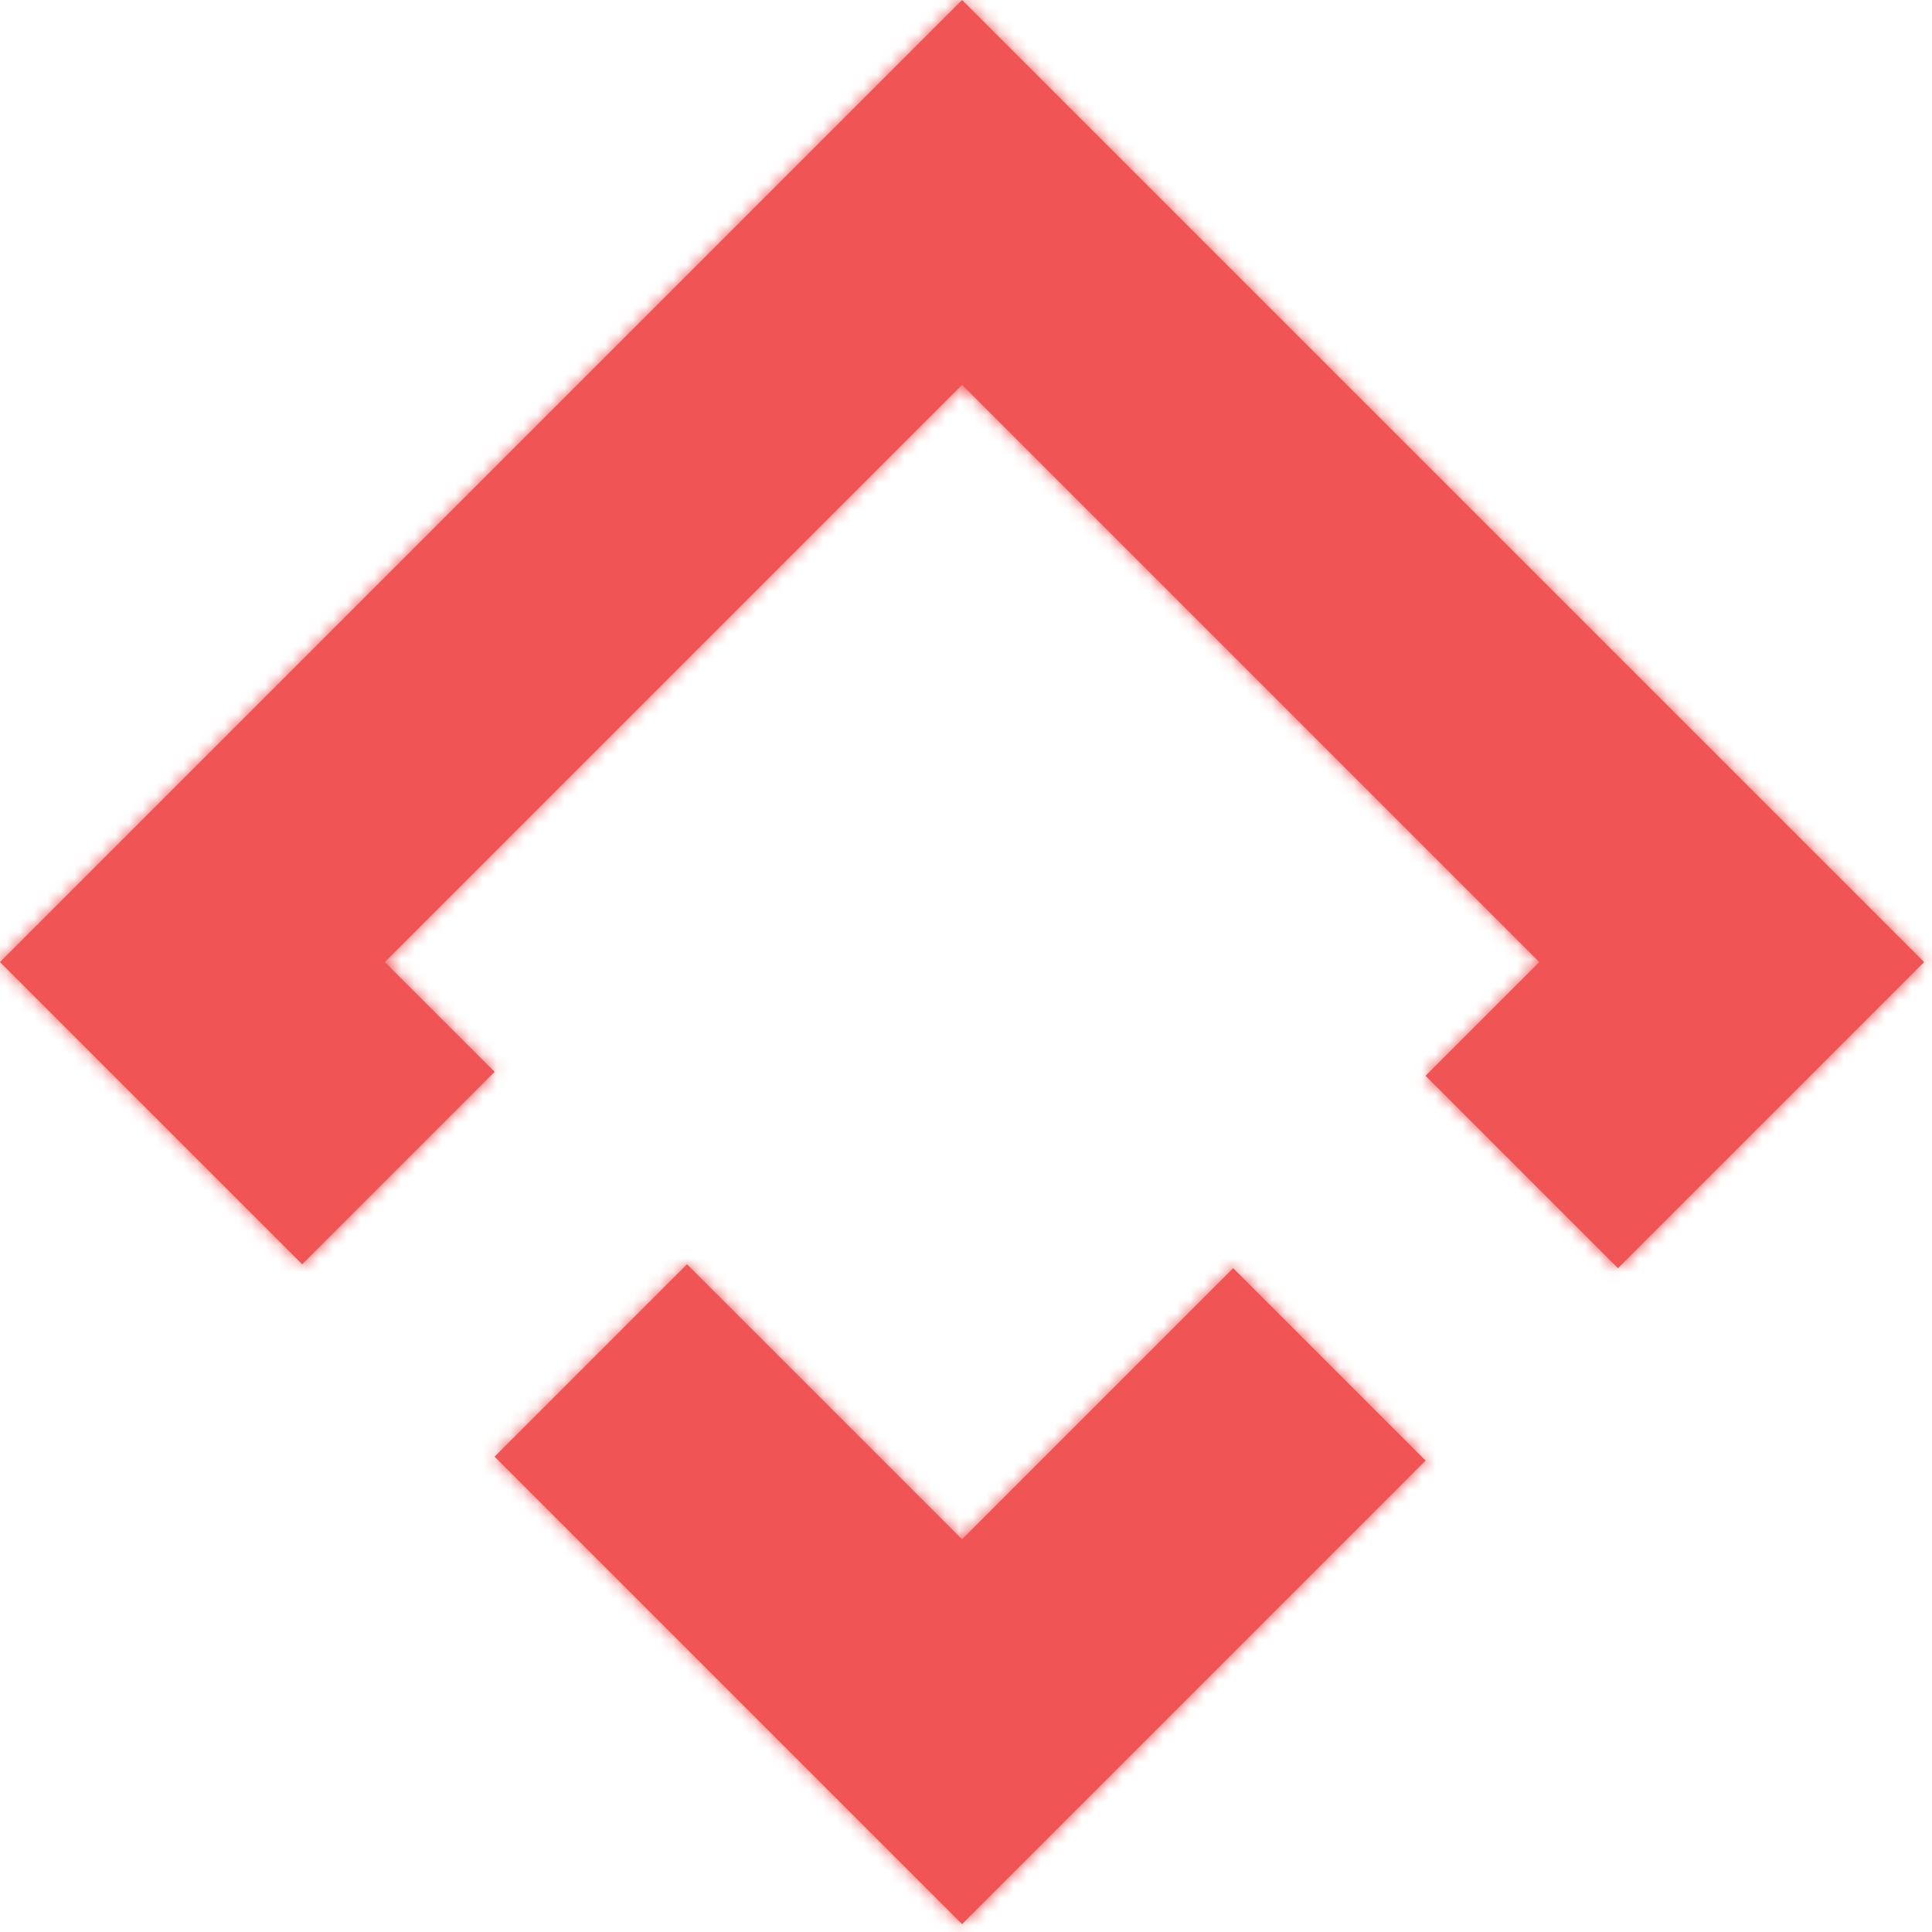 <svg width="142" height="142" viewBox="0 0 142 142" fill="none" xmlns="http://www.w3.org/2000/svg">
<mask id="path-1-inside-1" fill="white">
<path fill-rule="evenodd" clip-rule="evenodd" d="M28.284 70.711L70.711 28.284L113.137 70.711L104.779 79.069L118.921 93.211L127.279 84.853L141.421 70.711L127.279 56.569L84.853 14.142L70.711 0L56.569 14.142L14.142 56.569L0 70.711L14.142 84.853L22.211 92.921L36.353 78.779L28.284 70.711ZM50.495 92.921L36.353 107.063L56.569 127.279L70.711 141.421L84.853 127.279L104.779 107.353L90.637 93.211L70.711 113.137L50.495 92.921Z"/>
</mask>
<path fill-rule="evenodd" clip-rule="evenodd" d="M28.284 70.711L70.711 28.284L113.137 70.711L104.779 79.069L118.921 93.211L127.279 84.853L141.421 70.711L127.279 56.569L84.853 14.142L70.711 0L56.569 14.142L14.142 56.569L0 70.711L14.142 84.853L22.211 92.921L36.353 78.779L28.284 70.711ZM50.495 92.921L36.353 107.063L56.569 127.279L70.711 141.421L84.853 127.279L104.779 107.353L90.637 93.211L70.711 113.137L50.495 92.921Z" fill="#F05454"/>
<path d="M70.711 28.284L141.421 -42.426L70.711 -113.137L-1.80688e-08 -42.426L70.711 28.284ZM28.284 70.711L-42.426 -1.80688e-08L-113.137 70.711L-42.426 141.421L28.284 70.711ZM113.137 70.711L183.848 141.421L254.558 70.711L183.848 -1.80688e-08L113.137 70.711ZM104.779 79.069L34.069 8.358L-36.642 79.069L34.069 149.779L104.779 79.069ZM118.921 93.211L48.211 163.921L118.921 234.632L189.632 163.921L118.921 93.211ZM141.421 70.711L212.132 141.421L282.843 70.711L212.132 -1.80688e-08L141.421 70.711ZM127.279 56.569L197.99 -14.142V-14.142L127.279 56.569ZM84.853 14.142L14.142 84.853H14.142L84.853 14.142ZM70.711 0L141.421 -70.711L70.711 -141.421L-2.40225e-06 -70.711L70.711 0ZM56.569 14.142L127.279 84.853L56.569 14.142ZM14.142 56.569L-56.569 -14.142V-14.142L14.142 56.569ZM0 70.711L-70.711 -1.80688e-08L-141.421 70.711L-70.711 141.421L0 70.711ZM22.211 92.921L-48.5 163.632L22.211 234.343L92.921 163.632L22.211 92.921ZM36.353 78.779L107.063 149.49L177.774 78.779L107.063 8.069L36.353 78.779ZM50.495 92.921L121.206 22.211L50.495 -48.5L-20.216 22.211L50.495 92.921ZM36.353 107.063L-34.358 36.353L-105.069 107.063L-34.358 177.774L36.353 107.063ZM70.711 141.421L-1.80688e-08 212.132L70.711 282.843L141.421 212.132L70.711 141.421ZM104.779 107.353L175.49 178.063L246.201 107.353L175.49 36.642L104.779 107.353ZM90.637 93.211L161.348 22.5L90.637 -48.211L19.926 22.5L90.637 93.211ZM70.711 113.137L-1.80688e-08 183.848L70.711 254.558L141.421 183.848L70.711 113.137ZM-1.80688e-08 -42.426L-42.426 -1.80688e-08L98.995 141.421L141.421 98.995L-1.80688e-08 -42.426ZM183.848 -1.80688e-08L141.421 -42.426L-1.80688e-08 98.995L42.426 141.421L183.848 -1.80688e-08ZM175.49 149.779L183.848 141.421L42.426 -1.80688e-08L34.069 8.358L175.49 149.779ZM189.632 22.5L175.49 8.358L34.069 149.779L48.211 163.921L189.632 22.5ZM189.632 163.921L197.99 155.563L56.569 14.142L48.211 22.5L189.632 163.921ZM197.99 155.563L212.132 141.421L70.711 -1.80688e-08L56.569 14.142L197.99 155.563ZM212.132 -1.80688e-08L197.99 -14.142L56.569 127.279L70.711 141.421L212.132 -1.80688e-08ZM197.99 -14.142L155.563 -56.569L14.142 84.853L56.569 127.279L197.99 -14.142ZM155.563 -56.569L141.421 -70.711L-2.40225e-06 70.711L14.142 84.853L155.563 -56.569ZM-2.40225e-06 -70.711L-14.142 -56.569L127.279 84.853L141.421 70.711L-2.40225e-06 -70.711ZM-14.142 -56.569L-56.569 -14.142L84.853 127.279L127.279 84.853L-14.142 -56.569ZM-56.569 -14.142L-70.711 -1.80688e-08L70.711 141.421L84.853 127.279L-56.569 -14.142ZM-70.711 141.421L-56.569 155.563L84.853 14.142L70.711 -1.80688e-08L-70.711 141.421ZM-56.569 155.563L-48.5 163.632L92.921 22.211L84.853 14.142L-56.569 155.563ZM-34.358 8.069L-48.5 22.211L92.921 163.632L107.063 149.49L-34.358 8.069ZM-42.426 141.421L-34.358 149.49L107.063 8.069L98.995 -1.80688e-08L-42.426 141.421ZM-20.216 22.211L-34.358 36.353L107.063 177.774L121.206 163.632L-20.216 22.211ZM-34.358 177.774L-14.142 197.99L127.279 56.569L107.063 36.353L-34.358 177.774ZM-14.142 197.99L-1.80688e-08 212.132L141.421 70.711L127.279 56.569L-14.142 197.99ZM141.421 212.132L155.563 197.99L14.142 56.569L-1.80688e-08 70.711L141.421 212.132ZM155.563 197.99L175.49 178.063L34.069 36.642L14.142 56.569L155.563 197.99ZM175.49 36.642L161.348 22.5L19.926 163.921L34.069 178.063L175.49 36.642ZM141.421 183.848L161.348 163.921L19.926 22.5L-1.80688e-08 42.426L141.421 183.848ZM-20.216 163.632L-1.80688e-08 183.848L141.421 42.426L121.206 22.211L-20.216 163.632Z" fill="#F05454" mask="url(#path-1-inside-1)"/>
</svg>
